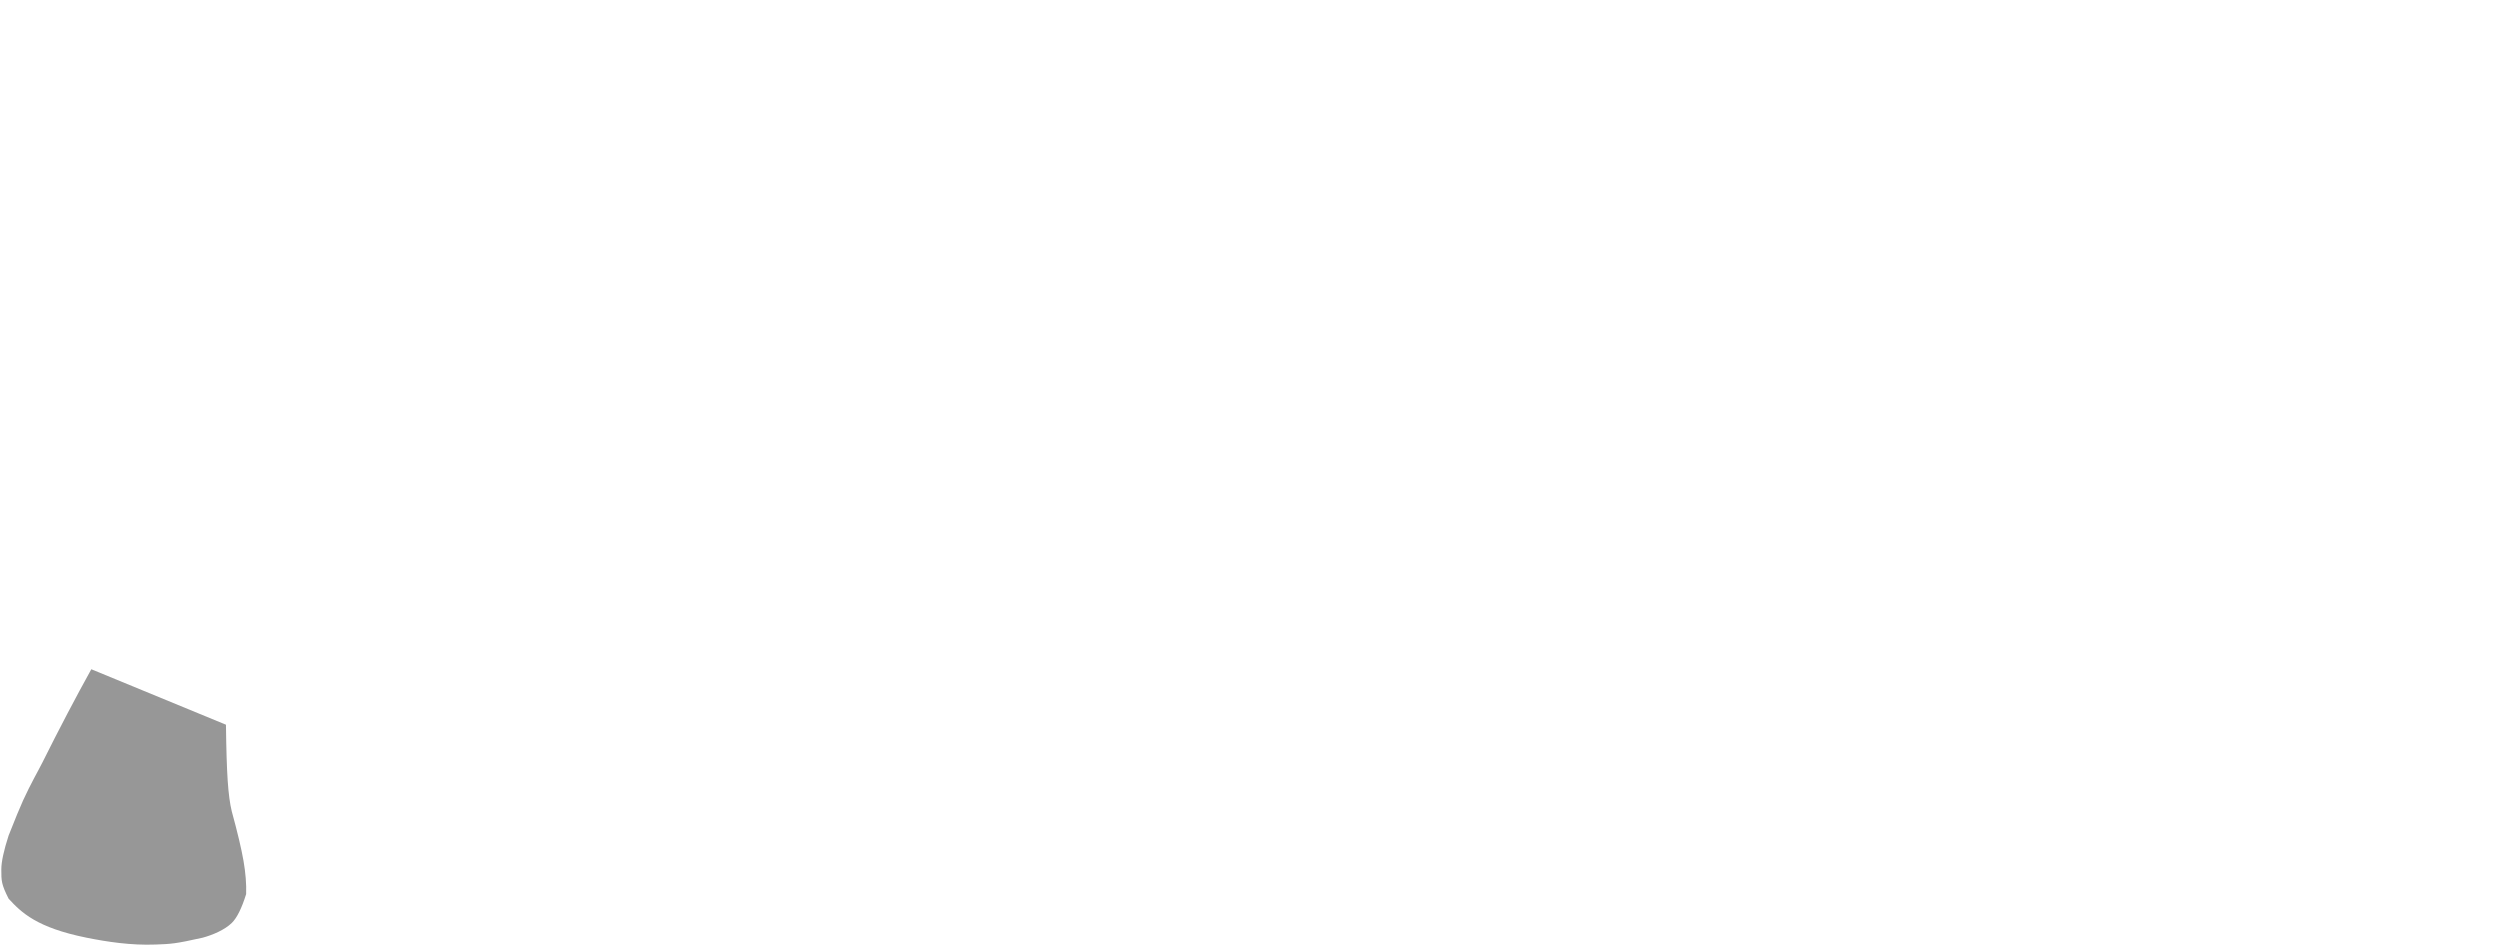 <?xml version="1.0" encoding="UTF-8"?>
<svg width="1903px" height="720px" viewBox="0 0 1903 720" version="1.1" xmlns="http://www.w3.org/2000/svg" xmlns:xlink="http://www.w3.org/1999/xlink">
    <g id="Page-1" stroke="none" stroke-width="1" fill="none" fill-rule="evenodd">
        <g id="board" transform="translate(1.005, 1.239)">
            <g id="new" transform="translate(0, 508.187)" fill="#979797">
                <path d="M68.504,0 C56.683,21.294 44.27,44.959 31.265,70.997 C27.98,77.574 22.526,86.838 16.608,99.765 C14.267,104.881 10.575,113.836 5.533,126.631 C1.844,138.029 0,146.638 0,152.458 C0,161.187 0,163.619 5.533,174.626 C15.237,185.198 27.004,196.724 64.883,204.344 C80.484,207.482 98.719,210.293 117.532,209.554 C129.17,209.096 132.052,209.096 153.263,204.344 C161.039,202.243 170.108,198.312 175.411,193.144 C179.324,189.331 182.972,182.007 186.356,171.172 C186.621,163.513 185.953,155.073 184.352,145.854 C182.751,136.634 179.771,124.065 175.411,108.147 C174.006,102.439 172.975,94.67 172.316,84.84 C171.657,75.01 171.216,60.802 170.993,42.217 L68.504,0 Z" id="25"></path>
            </g>
        </g>
    </g>
</svg>
